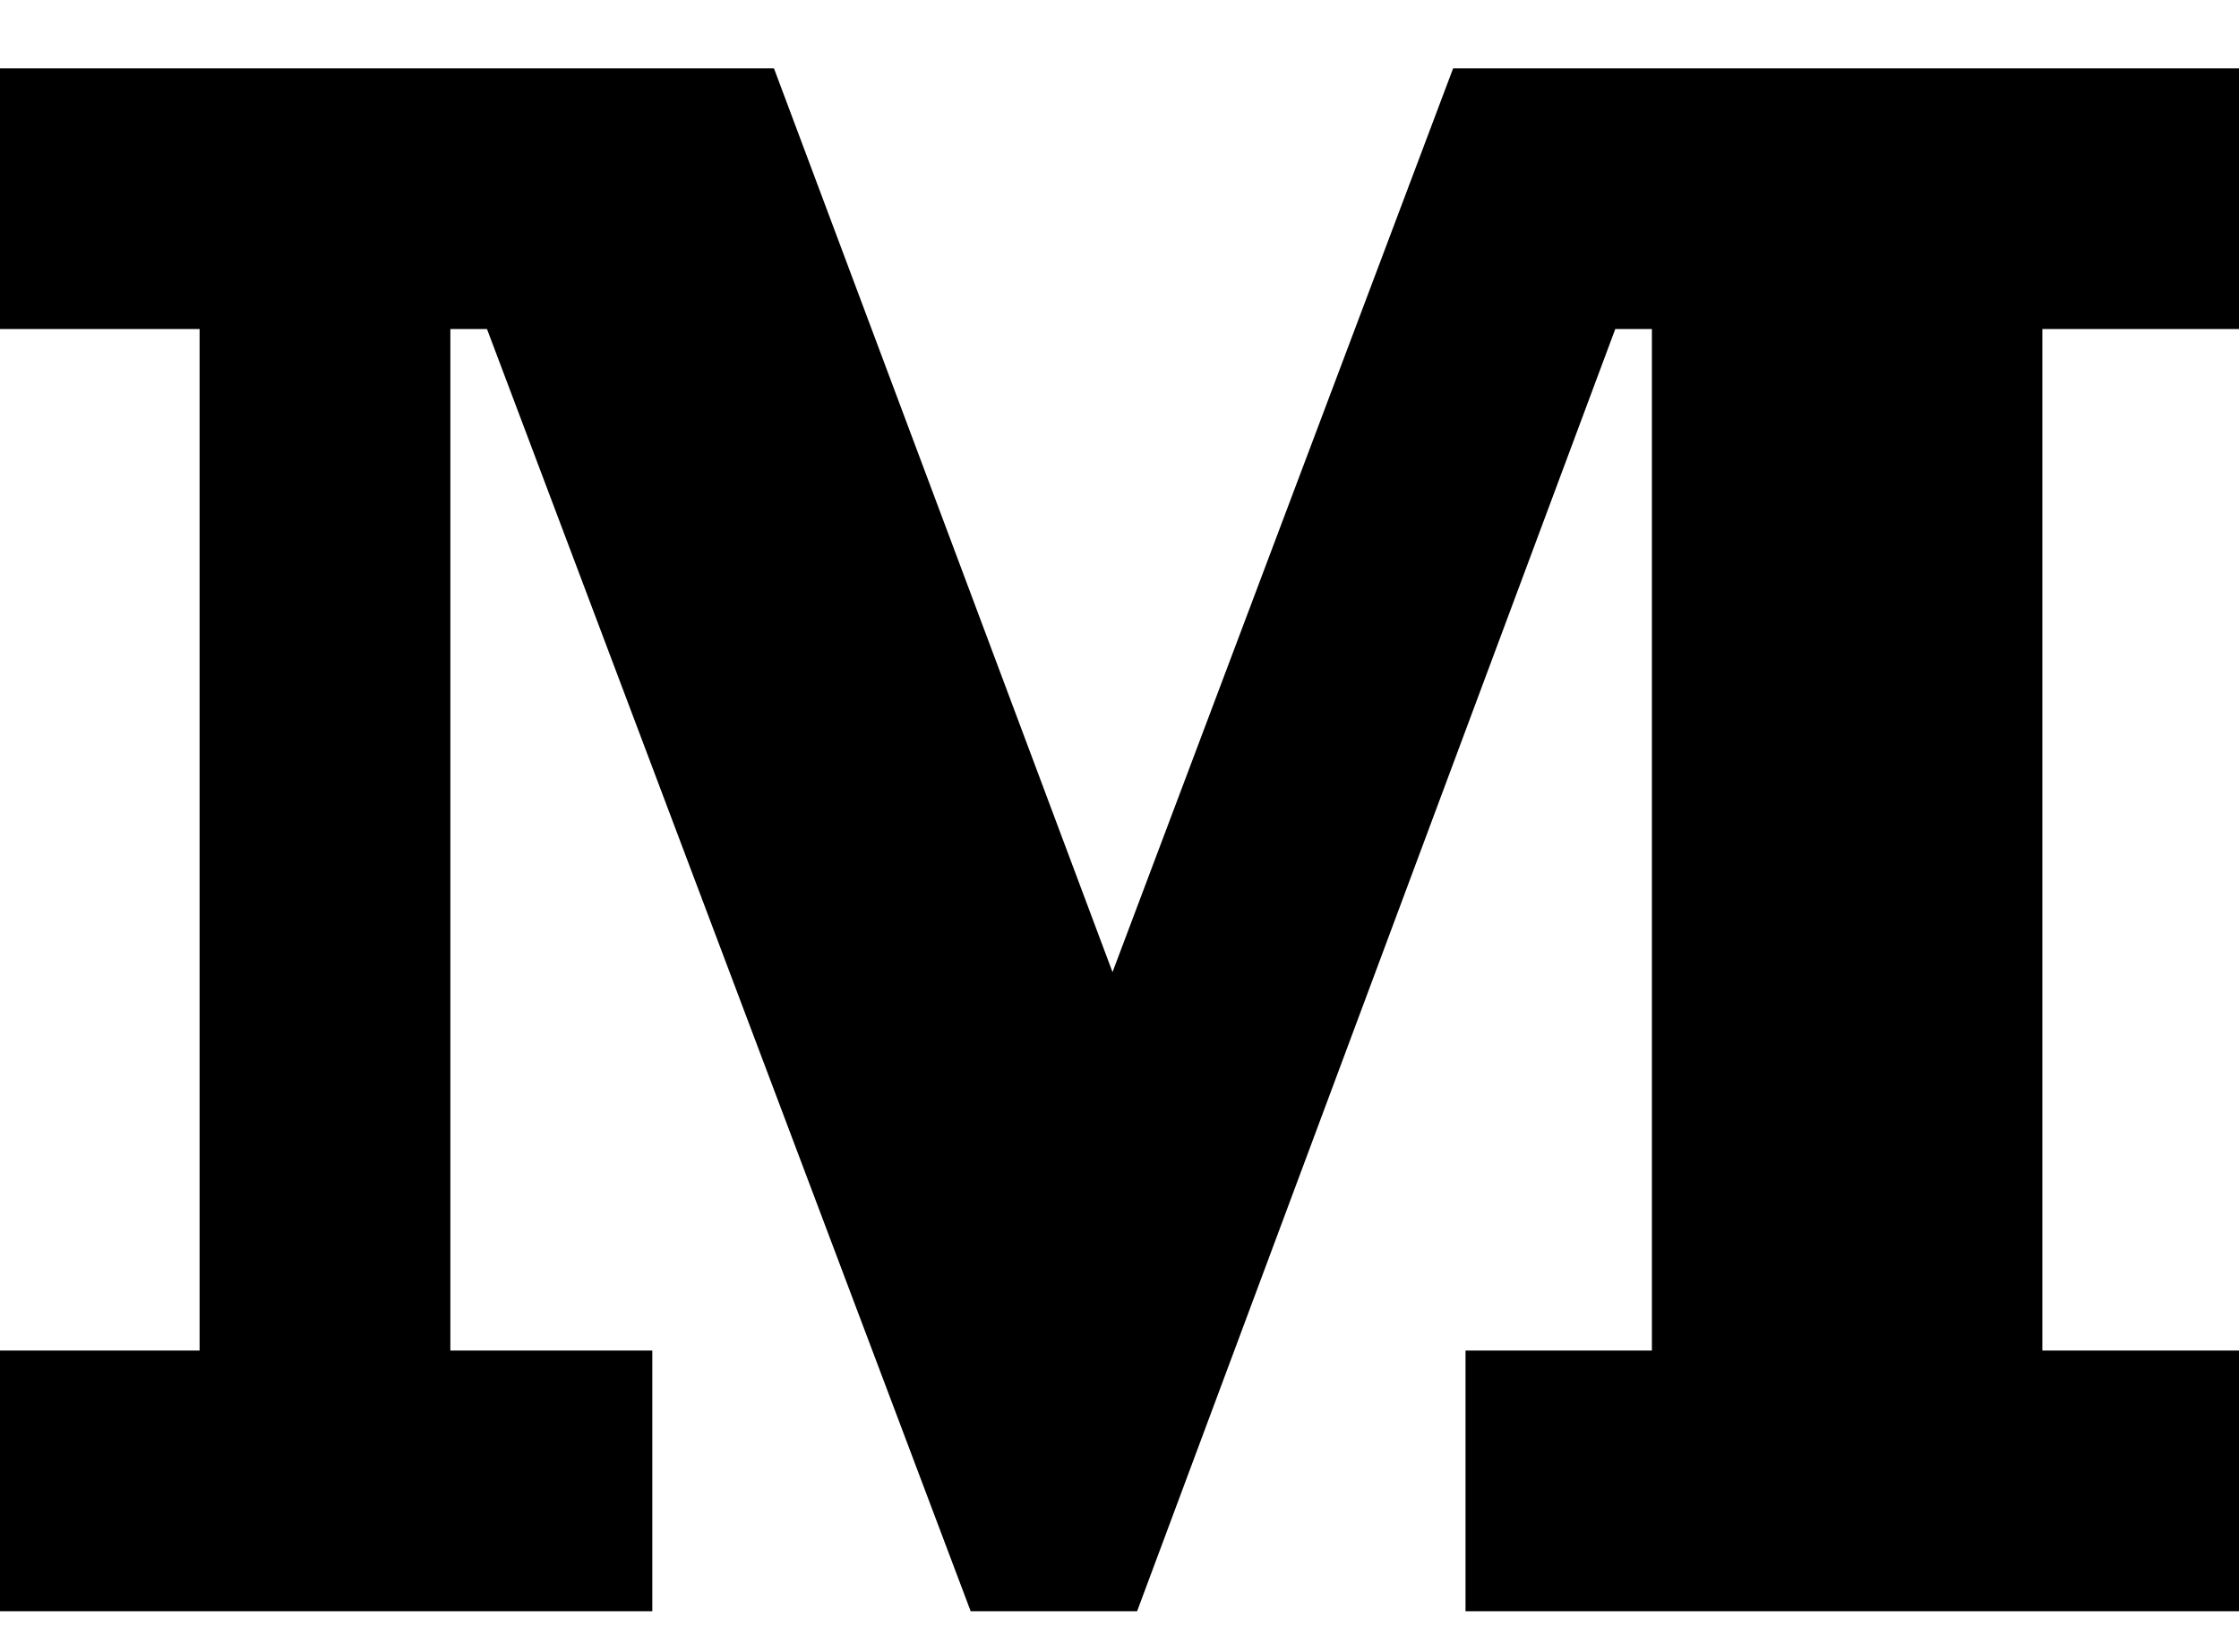 <?xml version="1.0" encoding="utf-8"?>
<!-- Generator: Adobe Illustrator 15.1.0, SVG Export Plug-In . SVG Version: 6.00 Build 0)  -->
<!DOCTYPE svg PUBLIC "-//W3C//DTD SVG 1.1//EN" "http://www.w3.org/Graphics/SVG/1.1/DTD/svg11.dtd">
<svg version="1.1" id="Ebene_1" xmlns="http://www.w3.org/2000/svg" xmlns:xlink="http://www.w3.org/1999/xlink" x="0px" y="0px"
	 width="32.519px" height="24px" viewBox="0 0 32.519 24" enable-background="new 0 0 32.519 24" xml:space="preserve">
<path d="M-0.001,23.407V19.62h2.9V4.78h-2.9V0.993h11.242l4.917,13.129l4.947-13.129h11.458V4.78h-2.9v14.84h2.9v3.787H21.285V19.62
	h2.707V4.78H23.46l-6.945,18.627h-2.417L7.073,4.78H6.541v14.84h2.933v3.787H-0.001z"/>
</svg>
